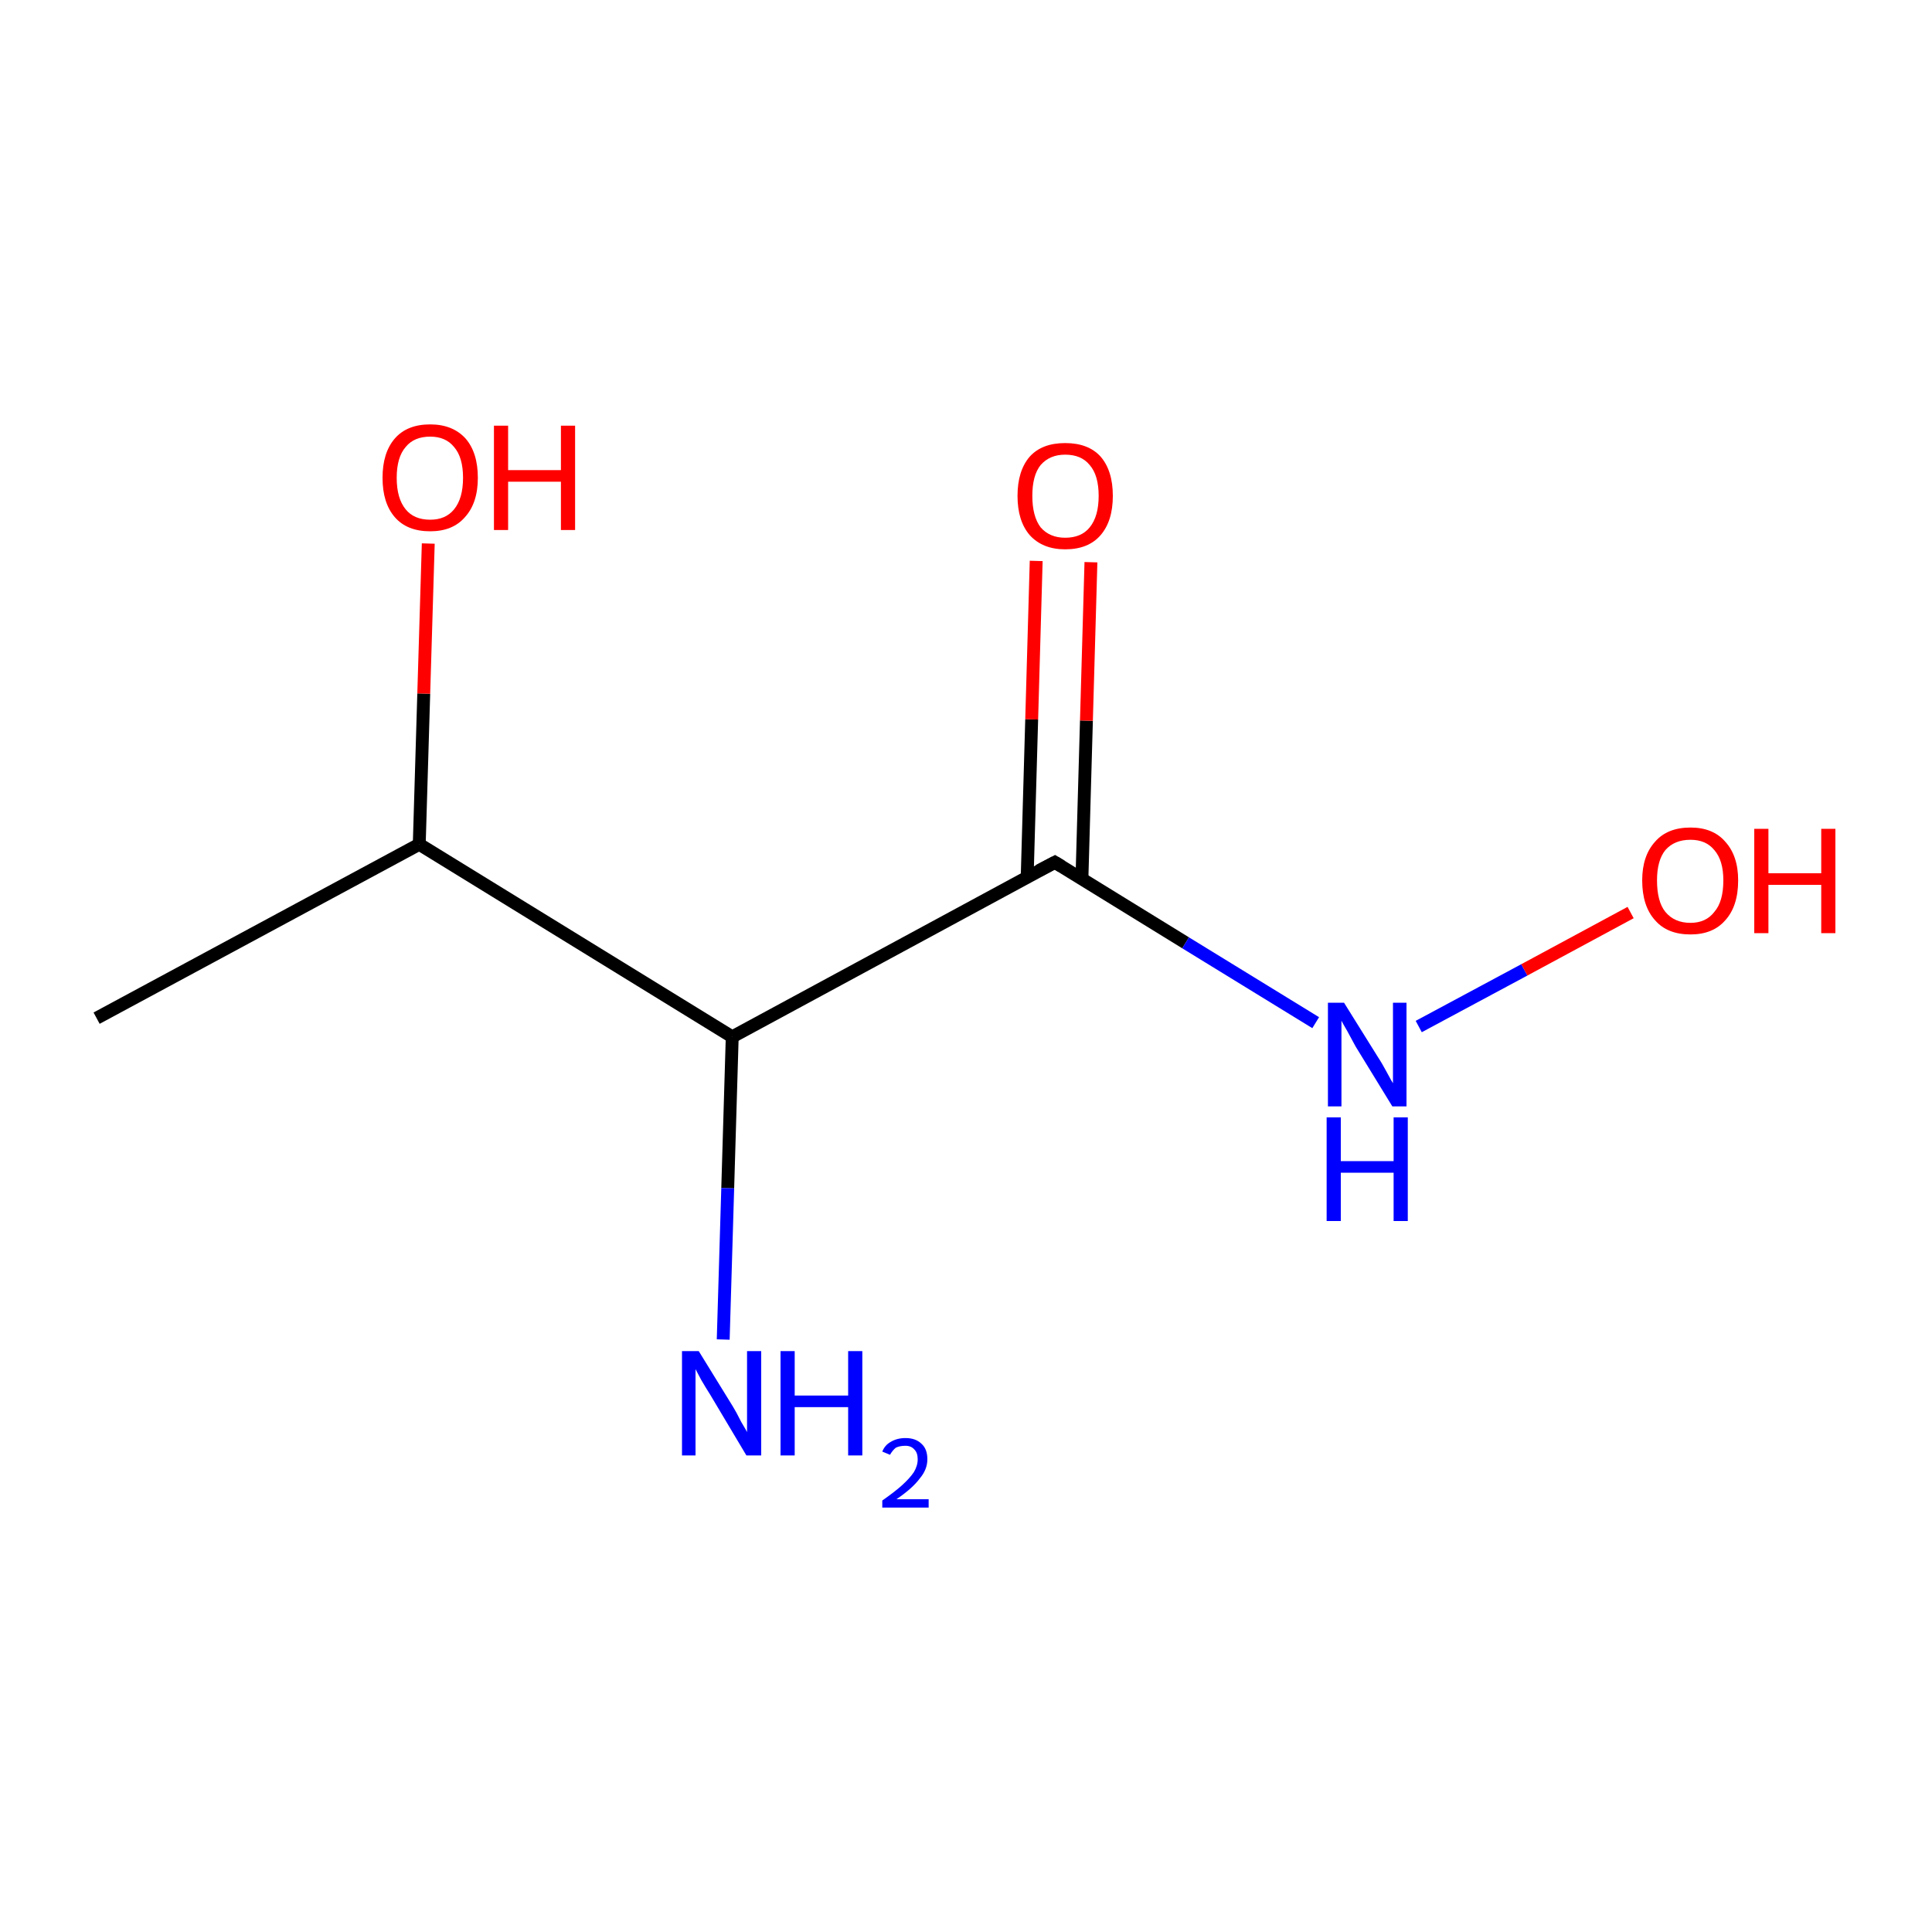 <?xml version='1.0' encoding='iso-8859-1'?>
<svg version='1.1' baseProfile='full'
              xmlns='http://www.w3.org/2000/svg'
                      xmlns:rdkit='http://www.rdkit.org/xml'
                      xmlns:xlink='http://www.w3.org/1999/xlink'
                  xml:space='preserve'
width='300px' height='300px' viewBox='0 0 300 300'>
<!-- END OF HEADER -->
<rect style='opacity:1.0;fill:#FFFFFF;stroke:none' width='300.0' height='300.0' x='0.0' y='0.0'> </rect>
<path class='bond-0 atom-0 atom-1' d='M 15.0,158.1 L 65.1,131.1' style='fill:none;fill-rule:evenodd;stroke:#000000;stroke-width:2.0px;stroke-linecap:butt;stroke-linejoin:miter;stroke-opacity:1' />
<path class='bond-1 atom-1 atom-2' d='M 65.1,131.1 L 65.8,107.7' style='fill:none;fill-rule:evenodd;stroke:#000000;stroke-width:2.0px;stroke-linecap:butt;stroke-linejoin:miter;stroke-opacity:1' />
<path class='bond-1 atom-1 atom-2' d='M 65.8,107.7 L 66.5,84.4' style='fill:none;fill-rule:evenodd;stroke:#FF0000;stroke-width:2.0px;stroke-linecap:butt;stroke-linejoin:miter;stroke-opacity:1' />
<path class='bond-2 atom-1 atom-3' d='M 65.1,131.1 L 113.7,161.0' style='fill:none;fill-rule:evenodd;stroke:#000000;stroke-width:2.0px;stroke-linecap:butt;stroke-linejoin:miter;stroke-opacity:1' />
<path class='bond-3 atom-3 atom-4' d='M 113.7,161.0 L 113.0,184.5' style='fill:none;fill-rule:evenodd;stroke:#000000;stroke-width:2.0px;stroke-linecap:butt;stroke-linejoin:miter;stroke-opacity:1' />
<path class='bond-3 atom-3 atom-4' d='M 113.0,184.5 L 112.3,208.0' style='fill:none;fill-rule:evenodd;stroke:#0000FF;stroke-width:2.0px;stroke-linecap:butt;stroke-linejoin:miter;stroke-opacity:1' />
<path class='bond-4 atom-3 atom-5' d='M 113.7,161.0 L 163.8,133.9' style='fill:none;fill-rule:evenodd;stroke:#000000;stroke-width:2.0px;stroke-linecap:butt;stroke-linejoin:miter;stroke-opacity:1' />
<path class='bond-5 atom-5 atom-6' d='M 168.0,136.5 L 168.7,111.9' style='fill:none;fill-rule:evenodd;stroke:#000000;stroke-width:2.0px;stroke-linecap:butt;stroke-linejoin:miter;stroke-opacity:1' />
<path class='bond-5 atom-5 atom-6' d='M 168.7,111.9 L 169.4,87.3' style='fill:none;fill-rule:evenodd;stroke:#FF0000;stroke-width:2.0px;stroke-linecap:butt;stroke-linejoin:miter;stroke-opacity:1' />
<path class='bond-5 atom-5 atom-6' d='M 159.5,136.2 L 160.2,111.7' style='fill:none;fill-rule:evenodd;stroke:#000000;stroke-width:2.0px;stroke-linecap:butt;stroke-linejoin:miter;stroke-opacity:1' />
<path class='bond-5 atom-5 atom-6' d='M 160.2,111.7 L 160.9,87.1' style='fill:none;fill-rule:evenodd;stroke:#FF0000;stroke-width:2.0px;stroke-linecap:butt;stroke-linejoin:miter;stroke-opacity:1' />
<path class='bond-6 atom-5 atom-7' d='M 163.8,133.9 L 184.1,146.4' style='fill:none;fill-rule:evenodd;stroke:#000000;stroke-width:2.0px;stroke-linecap:butt;stroke-linejoin:miter;stroke-opacity:1' />
<path class='bond-6 atom-5 atom-7' d='M 184.1,146.4 L 204.3,158.8' style='fill:none;fill-rule:evenodd;stroke:#0000FF;stroke-width:2.0px;stroke-linecap:butt;stroke-linejoin:miter;stroke-opacity:1' />
<path class='bond-7 atom-7 atom-8' d='M 220.3,159.4 L 236.7,150.6' style='fill:none;fill-rule:evenodd;stroke:#0000FF;stroke-width:2.0px;stroke-linecap:butt;stroke-linejoin:miter;stroke-opacity:1' />
<path class='bond-7 atom-7 atom-8' d='M 236.7,150.6 L 253.2,141.7' style='fill:none;fill-rule:evenodd;stroke:#FF0000;stroke-width:2.0px;stroke-linecap:butt;stroke-linejoin:miter;stroke-opacity:1' />
<path d='M 161.3,135.2 L 163.8,133.9 L 164.8,134.5' style='fill:none;stroke:#000000;stroke-width:2.0px;stroke-linecap:butt;stroke-linejoin:miter;stroke-miterlimit:10;stroke-opacity:1;' />
<path class='atom-2' d='M 59.4 74.2
Q 59.4 70.3, 61.3 68.1
Q 63.2 65.9, 66.8 65.9
Q 70.3 65.9, 72.3 68.1
Q 74.2 70.3, 74.2 74.2
Q 74.2 78.1, 72.2 80.3
Q 70.3 82.5, 66.8 82.5
Q 63.2 82.5, 61.3 80.3
Q 59.4 78.1, 59.4 74.2
M 66.8 80.7
Q 69.2 80.7, 70.5 79.1
Q 71.9 77.4, 71.9 74.2
Q 71.9 71.0, 70.5 69.4
Q 69.2 67.8, 66.8 67.8
Q 64.3 67.8, 63.0 69.4
Q 61.6 71.0, 61.6 74.2
Q 61.6 77.4, 63.0 79.1
Q 64.3 80.7, 66.8 80.7
' fill='#FF0000'/>
<path class='atom-2' d='M 76.7 66.1
L 78.9 66.1
L 78.9 73.0
L 87.1 73.0
L 87.1 66.1
L 89.3 66.1
L 89.3 82.3
L 87.1 82.3
L 87.1 74.8
L 78.9 74.8
L 78.9 82.3
L 76.7 82.3
L 76.7 66.1
' fill='#FF0000'/>
<path class='atom-4' d='M 108.5 209.8
L 113.8 218.4
Q 114.3 219.2, 115.1 220.8
Q 116.0 222.3, 116.0 222.4
L 116.0 209.8
L 118.2 209.8
L 118.2 226.0
L 115.9 226.0
L 110.3 216.6
Q 109.6 215.5, 108.9 214.3
Q 108.2 213.0, 108.0 212.6
L 108.0 226.0
L 105.9 226.0
L 105.9 209.8
L 108.5 209.8
' fill='#0000FF'/>
<path class='atom-4' d='M 121.2 209.8
L 123.4 209.8
L 123.4 216.7
L 131.7 216.7
L 131.7 209.8
L 133.9 209.8
L 133.9 226.0
L 131.7 226.0
L 131.7 218.5
L 123.4 218.5
L 123.4 226.0
L 121.2 226.0
L 121.2 209.8
' fill='#0000FF'/>
<path class='atom-4' d='M 137.0 225.4
Q 137.4 224.4, 138.3 223.9
Q 139.3 223.3, 140.6 223.3
Q 142.2 223.3, 143.1 224.2
Q 144.0 225.0, 144.0 226.6
Q 144.0 228.2, 142.8 229.6
Q 141.7 231.1, 139.2 232.8
L 144.2 232.8
L 144.2 234.1
L 137.0 234.1
L 137.0 233.0
Q 139.0 231.6, 140.1 230.6
Q 141.3 229.5, 141.9 228.6
Q 142.5 227.6, 142.5 226.6
Q 142.5 225.6, 142.0 225.1
Q 141.5 224.5, 140.6 224.5
Q 139.7 224.5, 139.1 224.8
Q 138.6 225.2, 138.2 225.9
L 137.0 225.4
' fill='#0000FF'/>
<path class='atom-6' d='M 158.0 77.0
Q 158.0 73.1, 159.9 70.9
Q 161.8 68.8, 165.4 68.8
Q 169.0 68.8, 170.9 70.9
Q 172.8 73.1, 172.8 77.0
Q 172.8 80.9, 170.9 83.1
Q 169.0 85.3, 165.4 85.3
Q 161.9 85.3, 159.9 83.1
Q 158.0 80.9, 158.0 77.0
M 165.4 83.5
Q 167.9 83.5, 169.2 81.9
Q 170.6 80.2, 170.6 77.0
Q 170.6 73.8, 169.2 72.2
Q 167.9 70.6, 165.4 70.6
Q 163.0 70.6, 161.6 72.2
Q 160.3 73.8, 160.3 77.0
Q 160.3 80.2, 161.6 81.9
Q 163.0 83.5, 165.4 83.5
' fill='#FF0000'/>
<path class='atom-7' d='M 208.7 155.7
L 214.0 164.2
Q 214.6 165.1, 215.4 166.6
Q 216.2 168.1, 216.3 168.2
L 216.3 155.7
L 218.4 155.7
L 218.4 171.8
L 216.2 171.8
L 210.5 162.5
Q 209.9 161.4, 209.2 160.1
Q 208.5 158.9, 208.3 158.5
L 208.3 171.8
L 206.2 171.8
L 206.2 155.7
L 208.7 155.7
' fill='#0000FF'/>
<path class='atom-7' d='M 206.0 173.5
L 208.2 173.5
L 208.2 180.3
L 216.4 180.3
L 216.4 173.5
L 218.6 173.5
L 218.6 189.6
L 216.4 189.6
L 216.4 182.1
L 208.2 182.1
L 208.2 189.6
L 206.0 189.6
L 206.0 173.5
' fill='#0000FF'/>
<path class='atom-8' d='M 255.0 136.7
Q 255.0 132.9, 257.0 130.7
Q 258.9 128.5, 262.5 128.5
Q 266.0 128.5, 267.9 130.7
Q 269.9 132.9, 269.9 136.7
Q 269.9 140.7, 267.9 142.9
Q 266.0 145.1, 262.5 145.1
Q 258.9 145.1, 257.0 142.9
Q 255.0 140.7, 255.0 136.7
M 262.5 143.3
Q 264.9 143.3, 266.2 141.6
Q 267.6 140.0, 267.6 136.7
Q 267.6 133.6, 266.2 132.0
Q 264.9 130.4, 262.5 130.4
Q 260.0 130.4, 258.6 132.0
Q 257.3 133.6, 257.3 136.7
Q 257.3 140.0, 258.6 141.6
Q 260.0 143.3, 262.5 143.3
' fill='#FF0000'/>
<path class='atom-8' d='M 272.4 128.7
L 274.6 128.7
L 274.6 135.6
L 282.8 135.6
L 282.8 128.7
L 285.0 128.7
L 285.0 144.9
L 282.8 144.9
L 282.8 137.4
L 274.6 137.4
L 274.6 144.9
L 272.4 144.9
L 272.4 128.7
' fill='#FF0000'/>
</svg>
